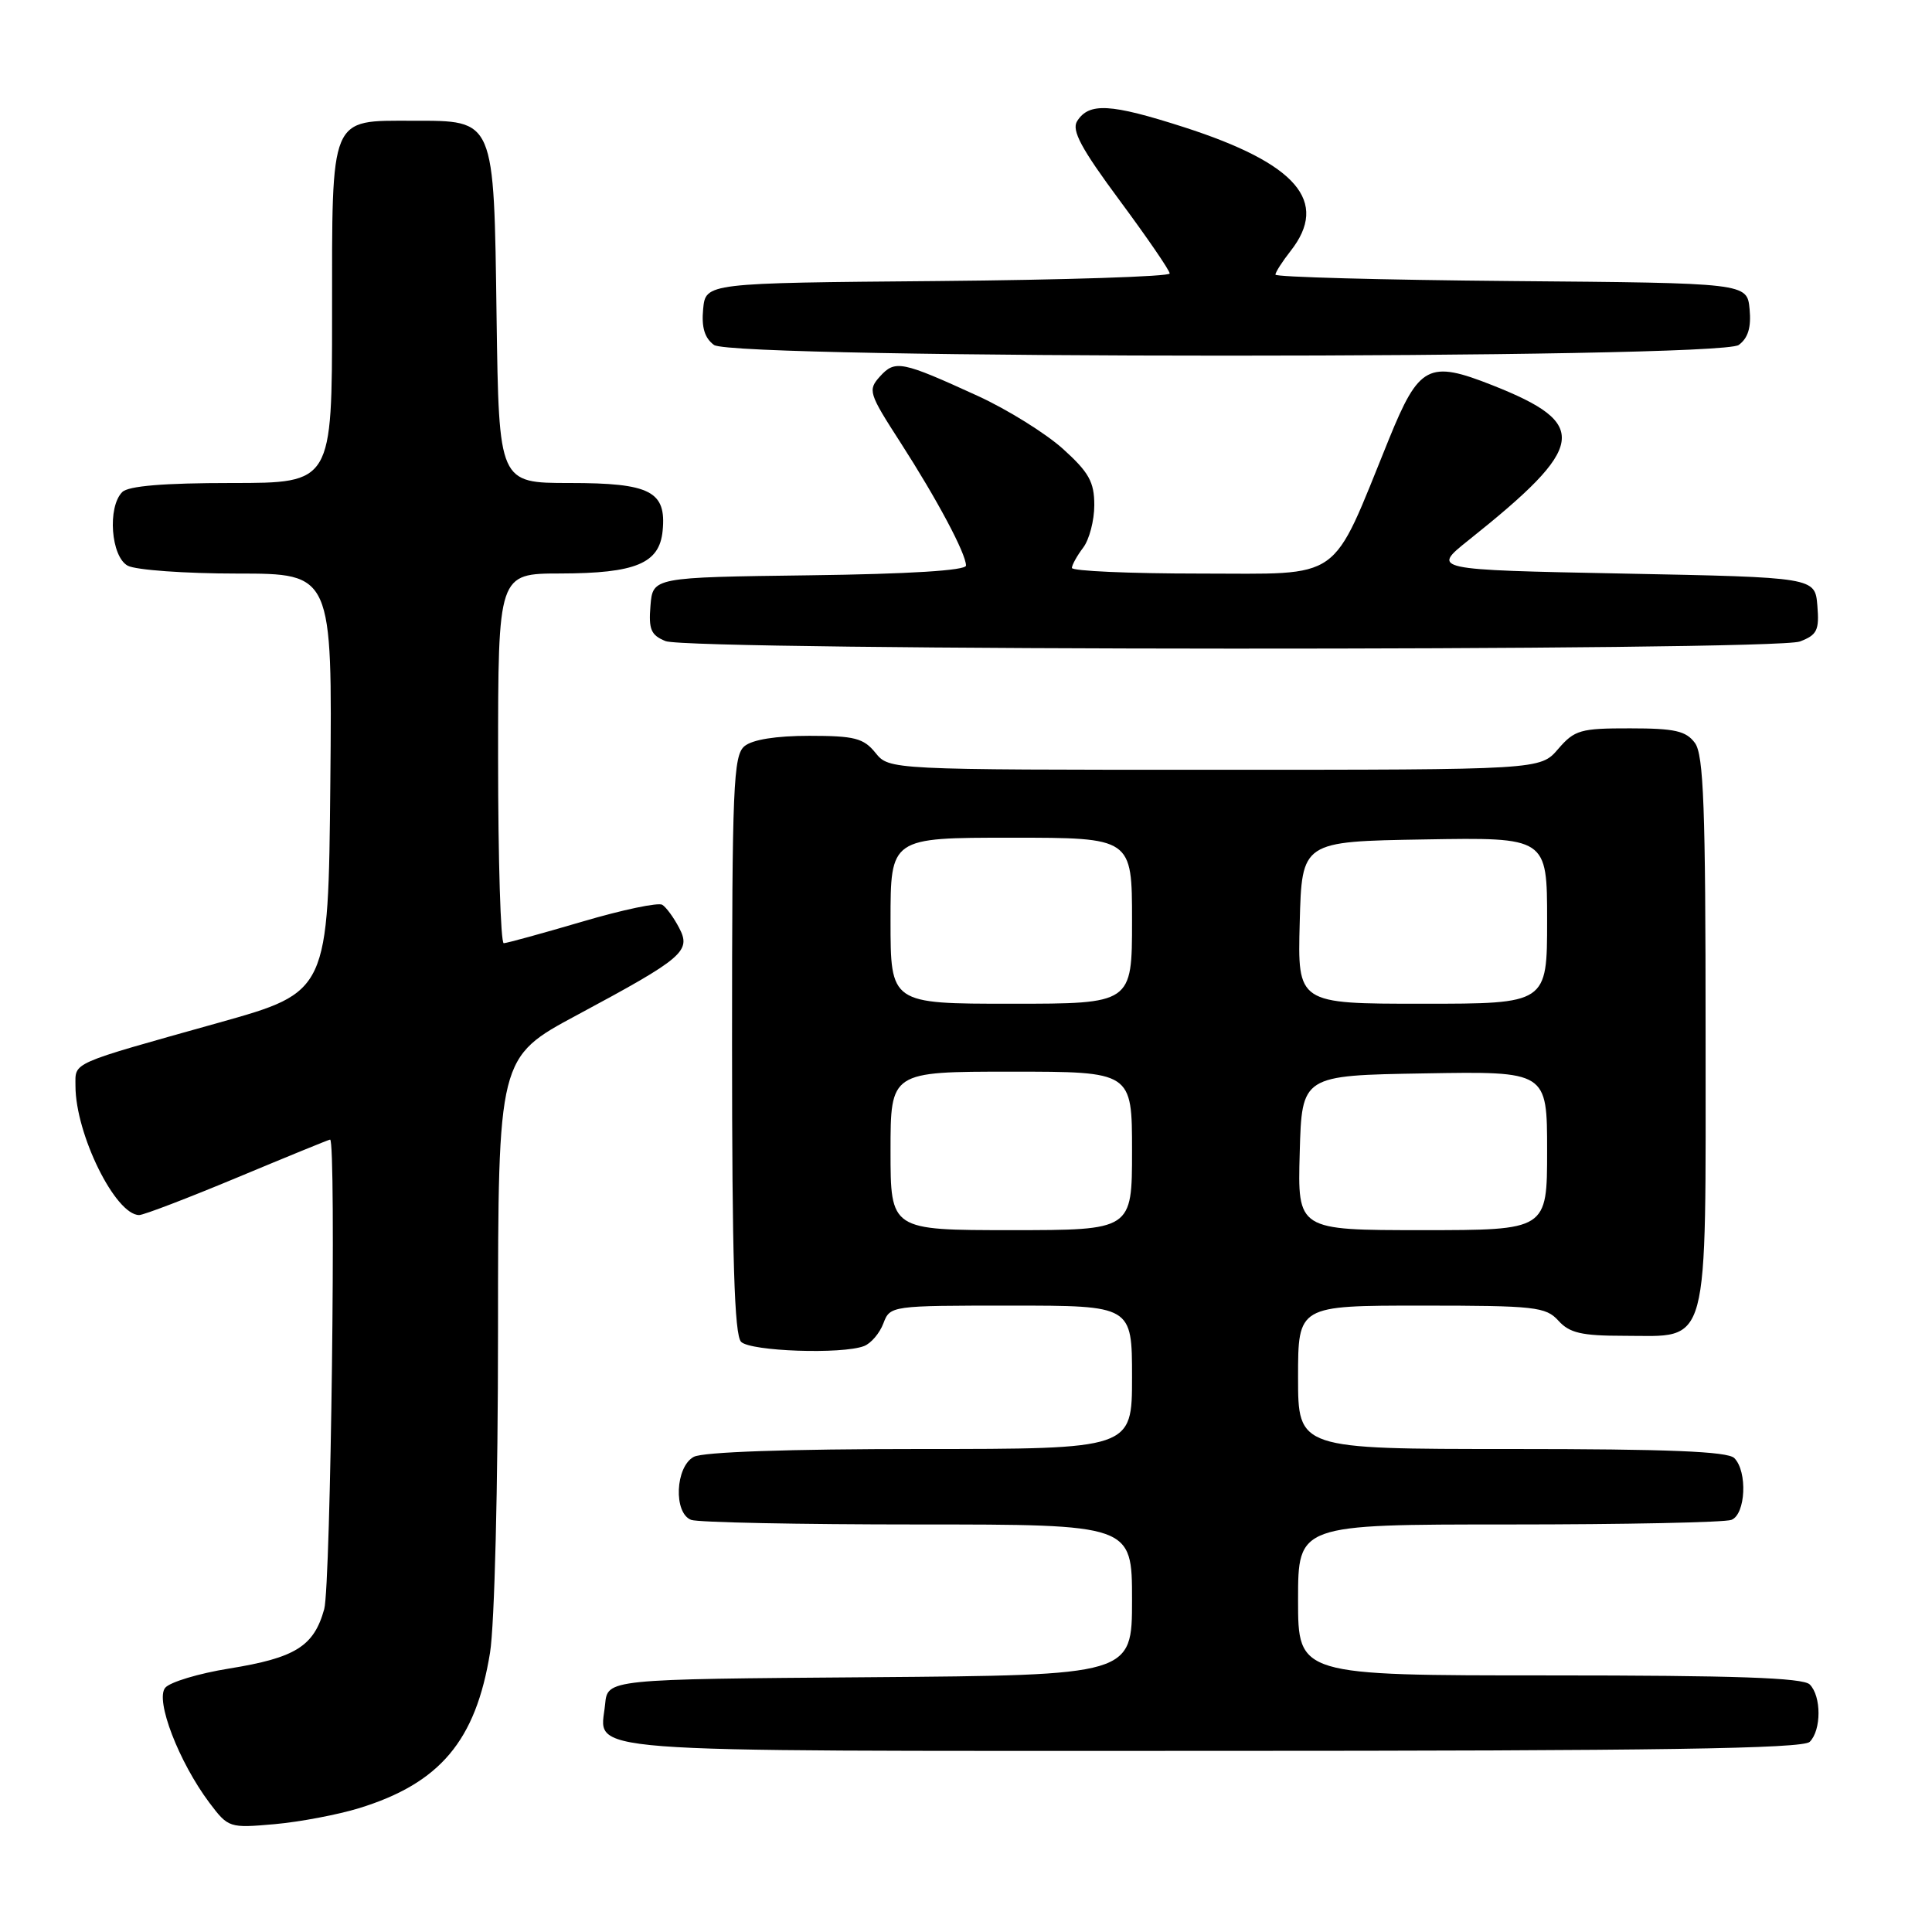 <?xml version="1.0" encoding="UTF-8" standalone="no"?>
<!DOCTYPE svg PUBLIC "-//W3C//DTD SVG 1.1//EN" "http://www.w3.org/Graphics/SVG/1.1/DTD/svg11.dtd" >
<svg xmlns="http://www.w3.org/2000/svg" xmlns:xlink="http://www.w3.org/1999/xlink" version="1.1" viewBox="0 0 256 256">
 <g >
 <path fill="currentColor"
d=" M 47.59 239.59 C 58.31 236.28 63.04 230.66 64.93 219.00 C 65.53 215.31 65.99 196.86 65.99 176.30 C 66.00 140.11 66.00 140.11 76.46 134.50 C 90.58 126.92 91.62 126.04 89.98 122.93 C 89.28 121.59 88.28 120.22 87.76 119.89 C 87.24 119.55 82.47 120.55 77.16 122.12 C 71.85 123.68 67.16 124.97 66.75 124.98 C 66.34 124.99 66.00 113.97 66.00 100.50 C 66.00 76.00 66.00 76.00 74.25 75.99 C 84.23 75.97 87.38 74.66 87.80 70.35 C 88.32 65.10 86.19 64.00 75.48 64.00 C 66.11 64.00 66.11 64.00 65.80 42.10 C 65.44 15.56 65.62 16.00 54.67 16.00 C 43.63 16.00 44.00 15.10 44.00 41.65 C 44.00 64.00 44.00 64.00 30.70 64.00 C 21.69 64.00 17.01 64.39 16.20 65.20 C 14.21 67.19 14.70 73.77 16.93 74.96 C 18.00 75.53 24.53 76.00 31.45 76.00 C 44.03 76.00 44.03 76.00 43.77 103.72 C 43.50 131.44 43.50 131.44 29.00 135.51 C 9.07 141.10 10.00 140.68 10.00 143.89 C 10.00 150.27 15.29 161.00 18.44 161.00 C 19.04 161.00 24.91 158.75 31.50 156.00 C 38.09 153.25 43.59 151.00 43.74 151.00 C 44.57 151.00 43.83 210.08 42.96 213.22 C 41.59 218.15 39.15 219.67 30.36 221.09 C 26.32 221.74 22.51 222.89 21.89 223.64 C 20.54 225.27 23.70 233.48 27.75 238.88 C 30.26 242.20 30.38 242.24 36.40 241.71 C 39.75 241.41 44.79 240.45 47.59 239.59 Z  M 239.80 230.80 C 241.35 229.25 241.35 224.75 239.80 223.20 C 238.91 222.31 229.87 222.00 205.30 222.00 C 172.00 222.00 172.00 222.00 172.00 212.00 C 172.00 202.00 172.00 202.00 199.92 202.00 C 215.27 202.00 228.55 201.73 229.42 201.39 C 231.31 200.67 231.58 194.98 229.80 193.20 C 228.92 192.32 220.98 192.00 200.30 192.00 C 172.00 192.00 172.00 192.00 172.00 182.50 C 172.00 173.00 172.00 173.00 188.35 173.00 C 203.42 173.00 204.83 173.16 206.50 175.00 C 207.97 176.63 209.58 177.00 215.15 177.00 C 226.67 177.00 226.00 179.49 226.00 136.69 C 226.00 106.97 225.74 100.03 224.59 98.45 C 223.41 96.85 221.93 96.51 216.00 96.51 C 209.42 96.50 208.64 96.72 206.46 99.25 C 204.10 102.00 204.10 102.00 160.96 102.00 C 117.82 102.00 117.82 102.00 116.00 99.75 C 114.43 97.81 113.23 97.50 107.24 97.50 C 102.83 97.50 99.70 98.00 98.65 98.87 C 97.17 100.11 97.00 104.13 97.00 138.42 C 97.00 166.78 97.31 176.91 98.20 177.80 C 99.46 179.06 111.58 179.48 114.49 178.36 C 115.41 178.01 116.56 176.66 117.05 175.36 C 117.94 173.01 118.05 173.00 133.98 173.00 C 150.00 173.00 150.00 173.00 150.00 182.50 C 150.00 192.00 150.00 192.00 121.93 192.00 C 104.50 192.00 93.14 192.39 91.93 193.04 C 89.48 194.35 89.22 200.49 91.58 201.39 C 92.45 201.73 105.95 202.00 121.58 202.00 C 150.00 202.00 150.00 202.00 150.00 211.99 C 150.00 221.97 150.00 221.97 115.25 222.24 C 80.50 222.50 80.50 222.50 80.18 225.82 C 79.55 232.40 74.40 232.00 160.42 232.00 C 219.89 232.00 238.89 231.71 239.80 230.80 Z  M 238.50 85.00 C 240.78 84.13 241.08 83.51 240.81 80.25 C 240.50 76.50 240.50 76.50 215.09 76.00 C 189.68 75.50 189.68 75.50 194.59 71.58 C 210.26 59.09 210.71 56.17 197.76 51.05 C 189.30 47.70 188.03 48.37 184.03 58.22 C 176.24 77.38 178.19 76.00 158.98 76.00 C 149.64 76.00 142.01 75.66 142.03 75.25 C 142.05 74.84 142.72 73.63 143.53 72.56 C 144.34 71.49 145.00 68.96 145.00 66.93 C 145.00 63.86 144.29 62.59 140.85 59.48 C 138.56 57.42 133.50 54.27 129.60 52.48 C 119.46 47.84 118.61 47.67 116.61 49.87 C 114.97 51.69 115.09 52.08 119.32 58.64 C 124.18 66.19 128.00 73.36 128.00 74.94 C 128.00 75.59 120.51 76.06 107.25 76.23 C 86.50 76.50 86.50 76.50 86.19 80.26 C 85.93 83.41 86.26 84.17 88.19 84.95 C 91.42 86.24 235.09 86.30 238.50 85.00 Z  M 230.39 45.71 C 231.63 44.80 232.06 43.38 231.83 40.96 C 231.50 37.50 231.50 37.50 200.25 37.24 C 183.06 37.09 169.00 36.71 169.00 36.39 C 169.00 36.08 169.90 34.67 171.00 33.27 C 176.17 26.70 171.84 21.67 156.88 16.85 C 147.11 13.71 144.30 13.56 142.72 16.06 C 141.97 17.27 143.26 19.68 148.36 26.56 C 152.00 31.48 154.99 35.83 154.99 36.24 C 155.00 36.64 141.16 37.09 124.25 37.24 C 93.50 37.50 93.50 37.50 93.17 40.96 C 92.94 43.38 93.37 44.80 94.61 45.71 C 97.21 47.60 227.79 47.60 230.39 45.71 Z  M 118.00 152.50 C 118.00 142.00 118.00 142.00 134.00 142.00 C 150.00 142.00 150.00 142.00 150.00 152.50 C 150.00 163.00 150.00 163.00 134.00 163.00 C 118.00 163.00 118.00 163.00 118.00 152.50 Z  M 172.22 152.75 C 172.50 142.50 172.50 142.50 188.75 142.23 C 205.00 141.95 205.00 141.95 205.00 152.48 C 205.00 163.00 205.00 163.00 188.47 163.00 C 171.93 163.00 171.93 163.00 172.22 152.75 Z  M 118.00 122.00 C 118.00 111.00 118.00 111.00 134.00 111.00 C 150.00 111.00 150.00 111.00 150.00 122.00 C 150.00 133.00 150.00 133.00 134.00 133.00 C 118.00 133.00 118.00 133.00 118.00 122.00 Z  M 172.22 122.25 C 172.50 111.50 172.50 111.50 188.75 111.23 C 205.00 110.95 205.00 110.95 205.00 121.98 C 205.00 133.00 205.00 133.00 188.47 133.00 C 171.93 133.00 171.93 133.00 172.22 122.25 Z "/>
</g>
</svg>